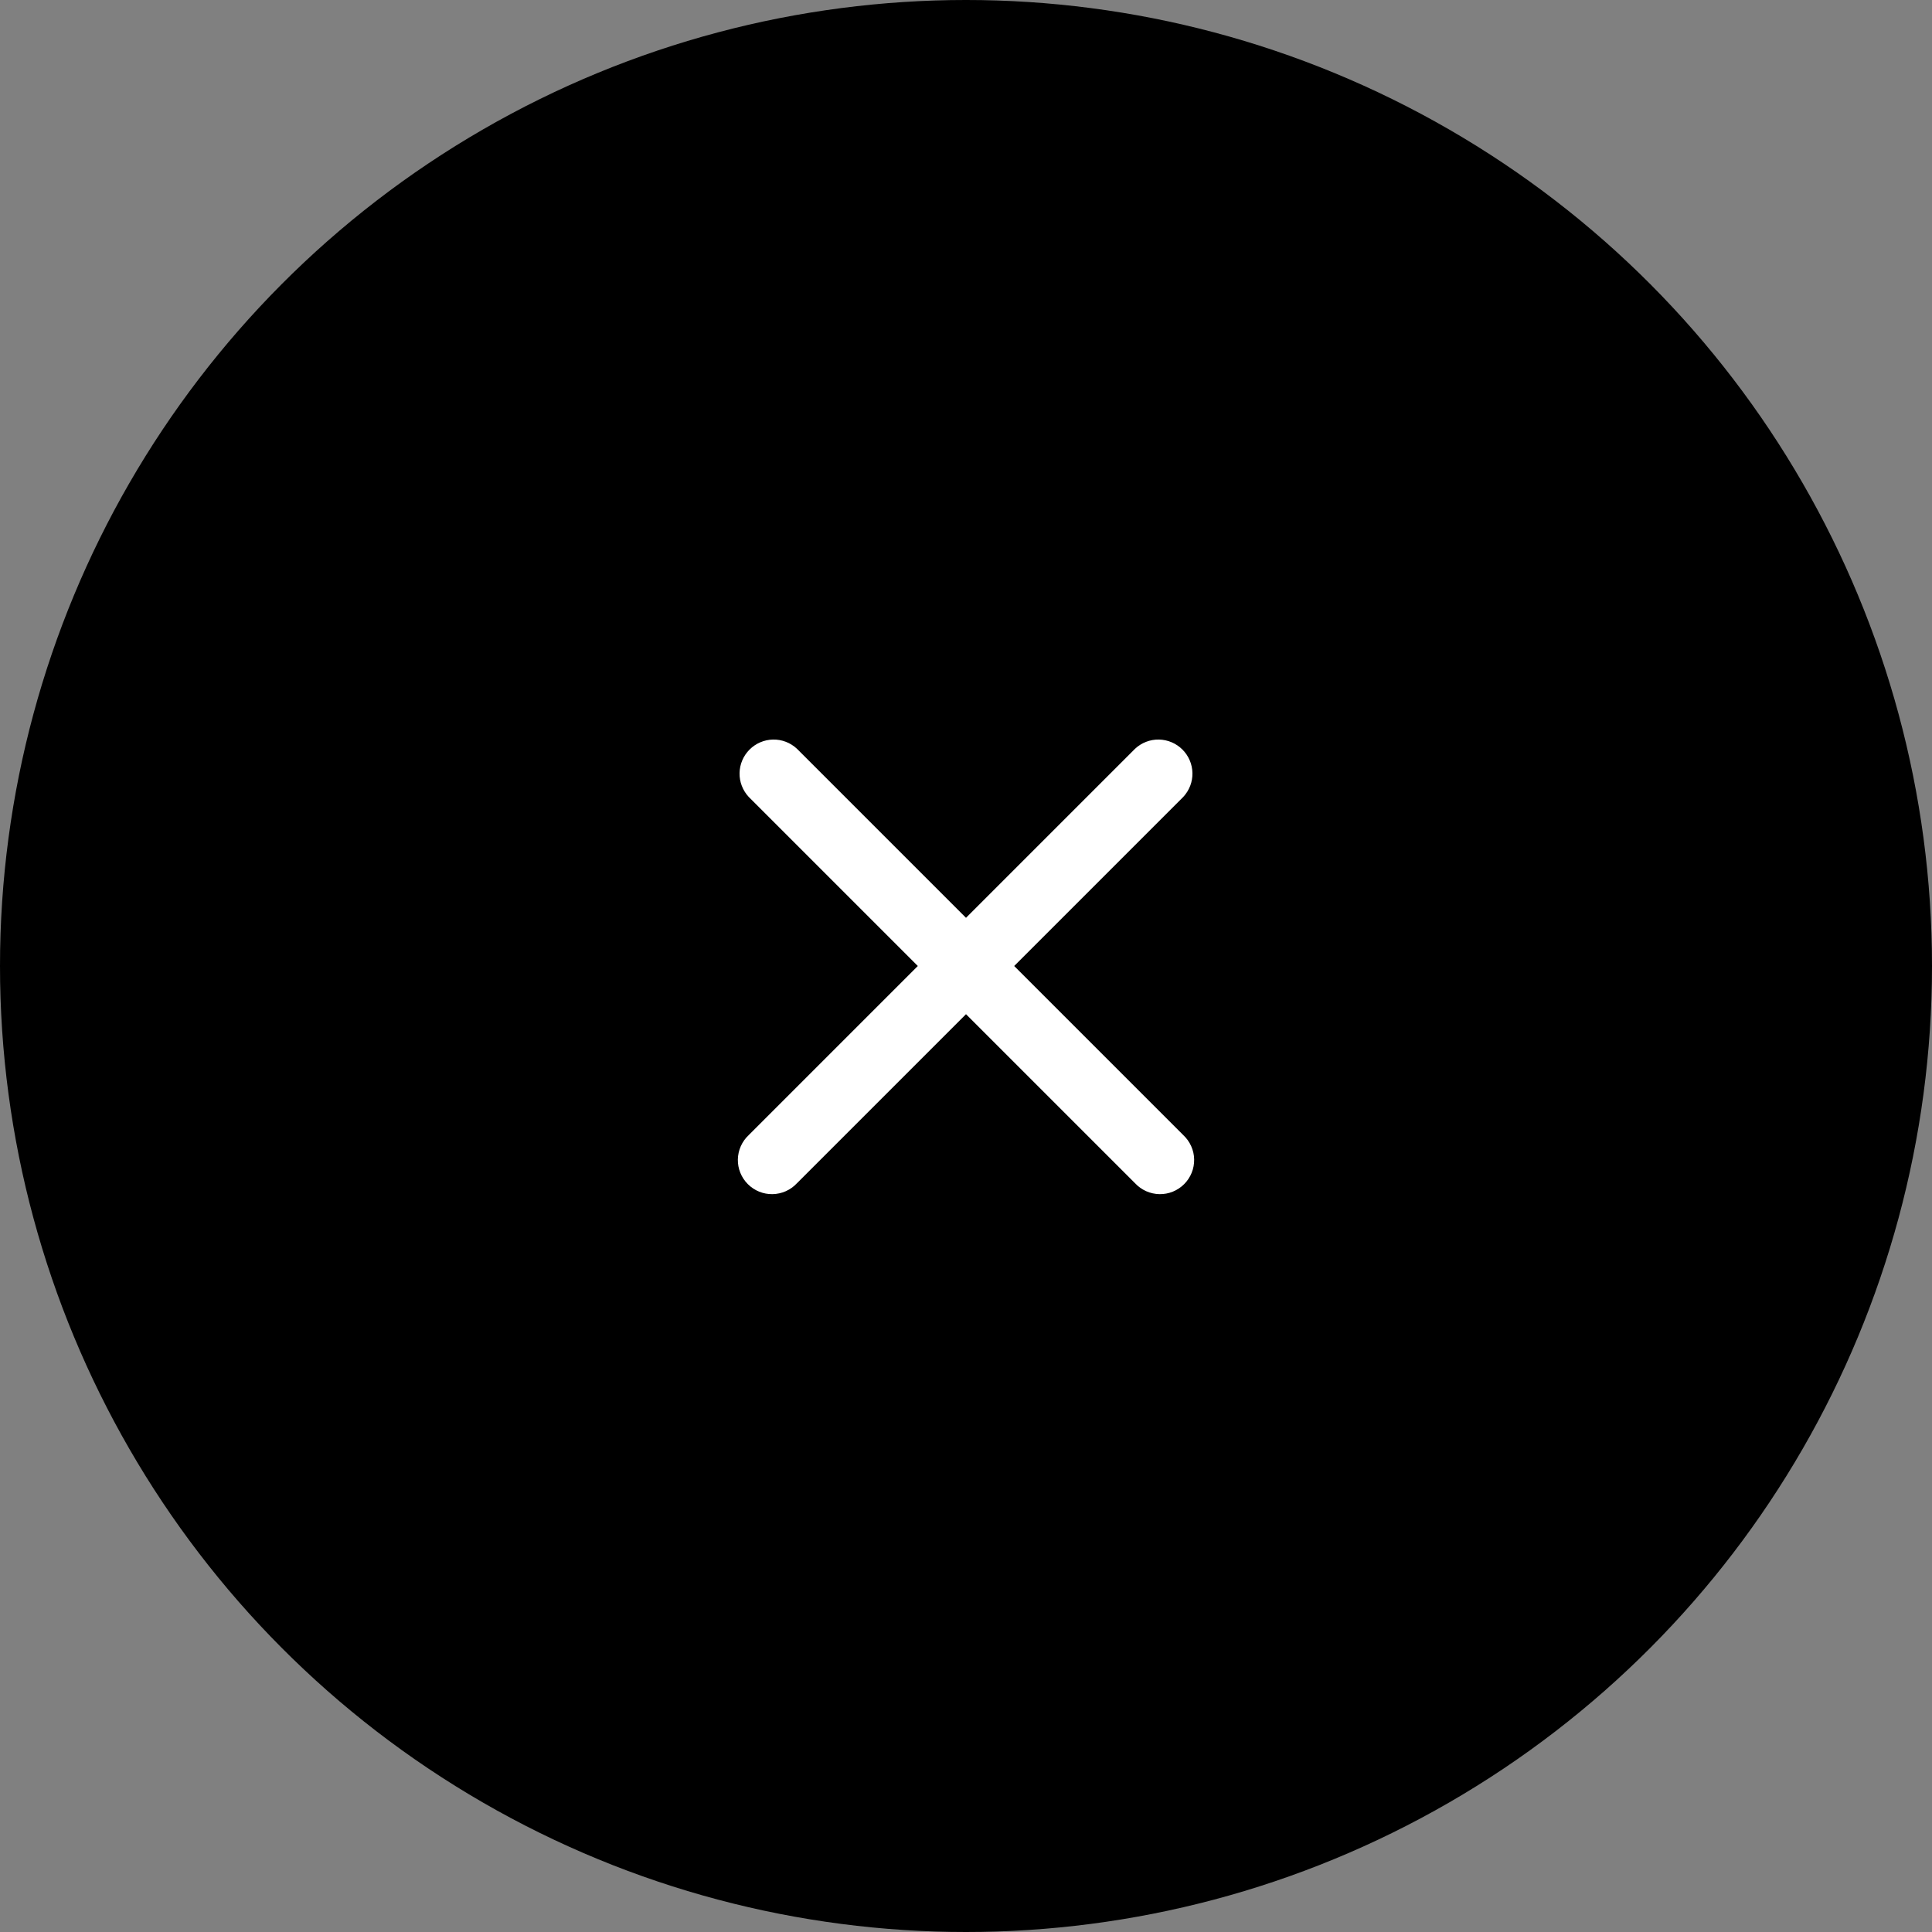 <svg width="34" height="34" viewBox="0 0 34 34" fill="none" xmlns="http://www.w3.org/2000/svg">
<rect x="0" y="0" width="34" height="34" fill="#808080" stroke="none"/>
<circle cx="17" cy="17" r="17" fill="black"/>
<path d="M14.024 13.176C13.91 13.07 13.76 13.012 13.604 13.015C13.449 13.018 13.301 13.081 13.191 13.191C13.081 13.301 13.018 13.449 13.015 13.604C13.012 13.76 13.07 13.91 13.176 14.024L16.152 17L13.176 19.976C13.117 20.031 13.07 20.097 13.037 20.171C13.004 20.244 12.987 20.324 12.985 20.404C12.984 20.485 12.998 20.565 13.029 20.64C13.059 20.714 13.104 20.782 13.161 20.839C13.218 20.896 13.286 20.941 13.36 20.971C13.435 21.002 13.515 21.016 13.596 21.015C13.676 21.013 13.756 20.996 13.829 20.963C13.903 20.93 13.969 20.883 14.024 20.824L17 17.848L19.976 20.824C20.031 20.883 20.097 20.93 20.171 20.963C20.244 20.996 20.324 21.013 20.404 21.015C20.485 21.016 20.565 21.002 20.64 20.971C20.714 20.941 20.782 20.896 20.839 20.839C20.896 20.782 20.941 20.714 20.971 20.64C21.002 20.565 21.016 20.485 21.015 20.404C21.014 20.324 20.996 20.244 20.963 20.171C20.93 20.097 20.883 20.031 20.824 19.976L17.848 17L20.824 14.024C20.93 13.91 20.988 13.76 20.985 13.604C20.982 13.449 20.919 13.301 20.809 13.191C20.699 13.081 20.551 13.018 20.396 13.015C20.24 13.012 20.09 13.07 19.976 13.176L17 16.152L14.024 13.176Z" fill="white"/>
</svg>
